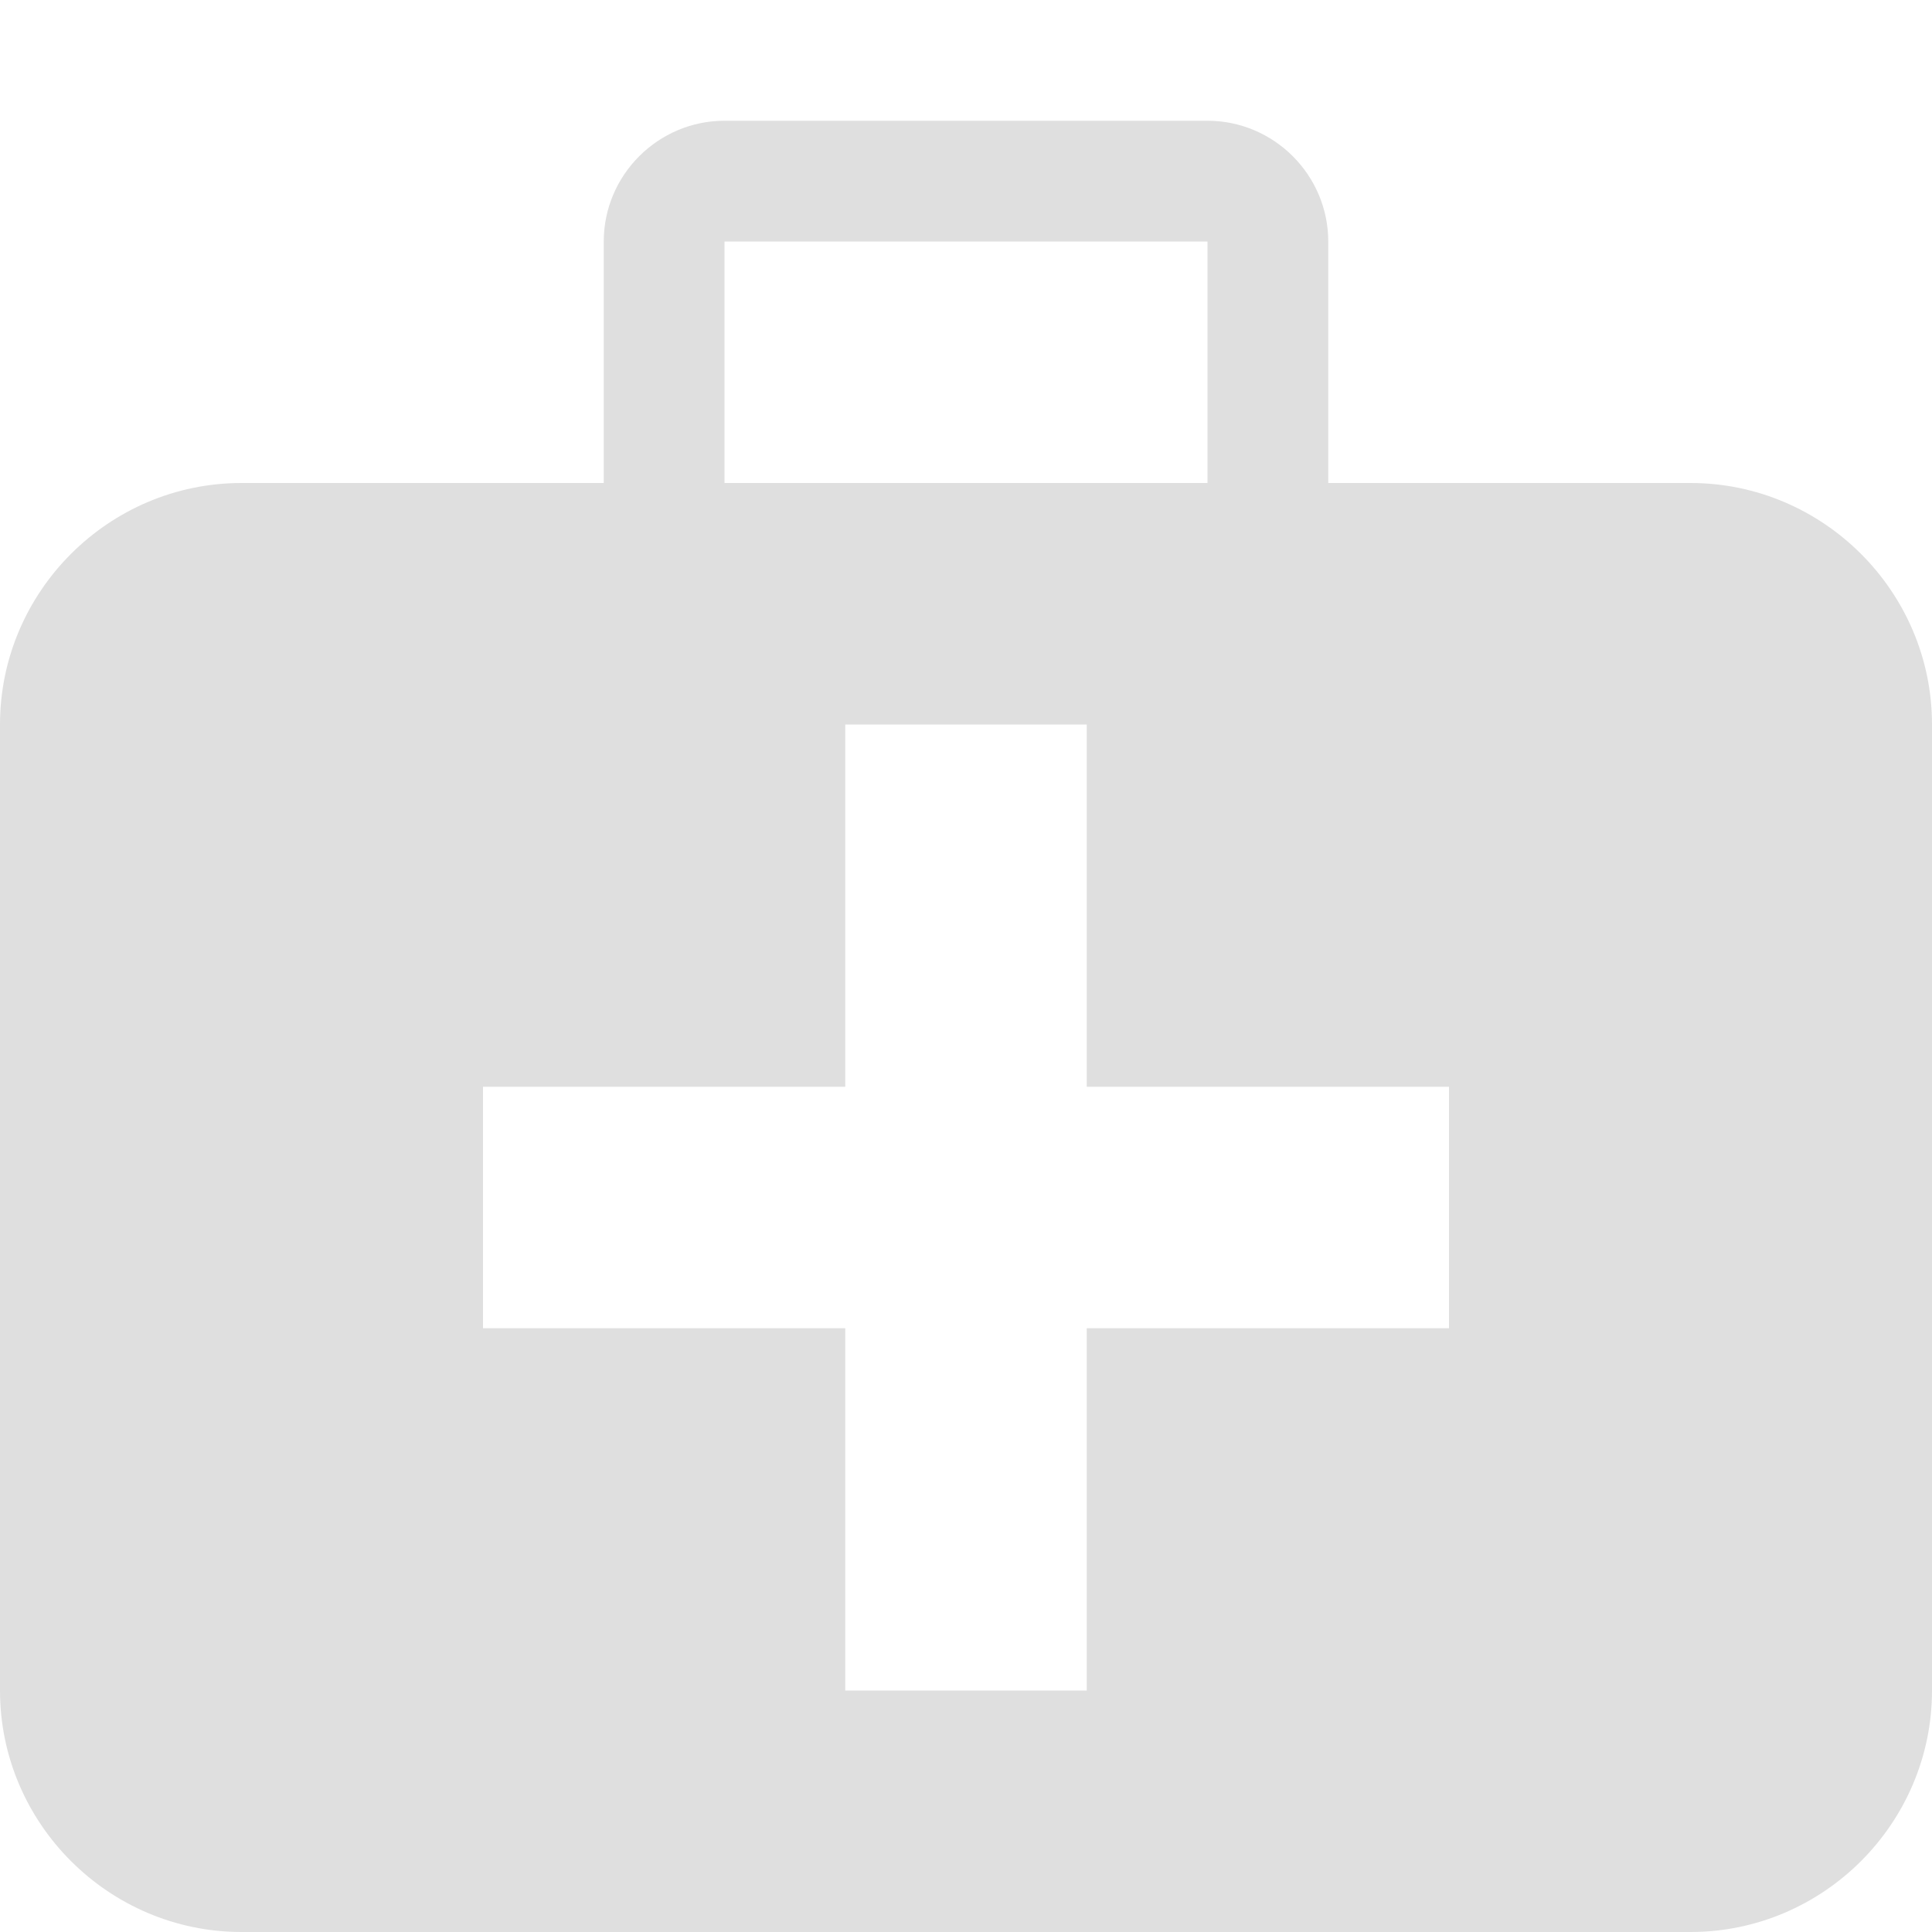 <?xml version="1.0" standalone="no"?><!DOCTYPE svg PUBLIC "-//W3C//DTD SVG 1.1//EN" "http://www.w3.org/Graphics/SVG/1.1/DTD/svg11.dtd"><svg t="1564459536340" class="icon" viewBox="0 0 1024 1024" version="1.1" xmlns="http://www.w3.org/2000/svg" p-id="43726" width="64" height="64" xmlns:xlink="http://www.w3.org/1999/xlink"><defs><style type="text/css"></style></defs><path d="M896 256l-192 0 0-128c0-35.205-28.795-64-64-64l-256 0c-35.205 0-64 28.795-64 64l0 128-192 0c-70.41 0-128 57.61-128 128l0 512c0 70.41 57.61 128 128 128l768 0c70.41 0 128-57.61 128-128l0-512c0-70.39-57.61-128-128-128zM384 128l256 0 0 128-256 0 0-128zM768 704l-192 0 0 192-128 0 0-192-192 0 0-128 192 0 0-192 128 0 0 192 192 0 0 128z" p-id="43727" fill="#dfdfdf"></path></svg>